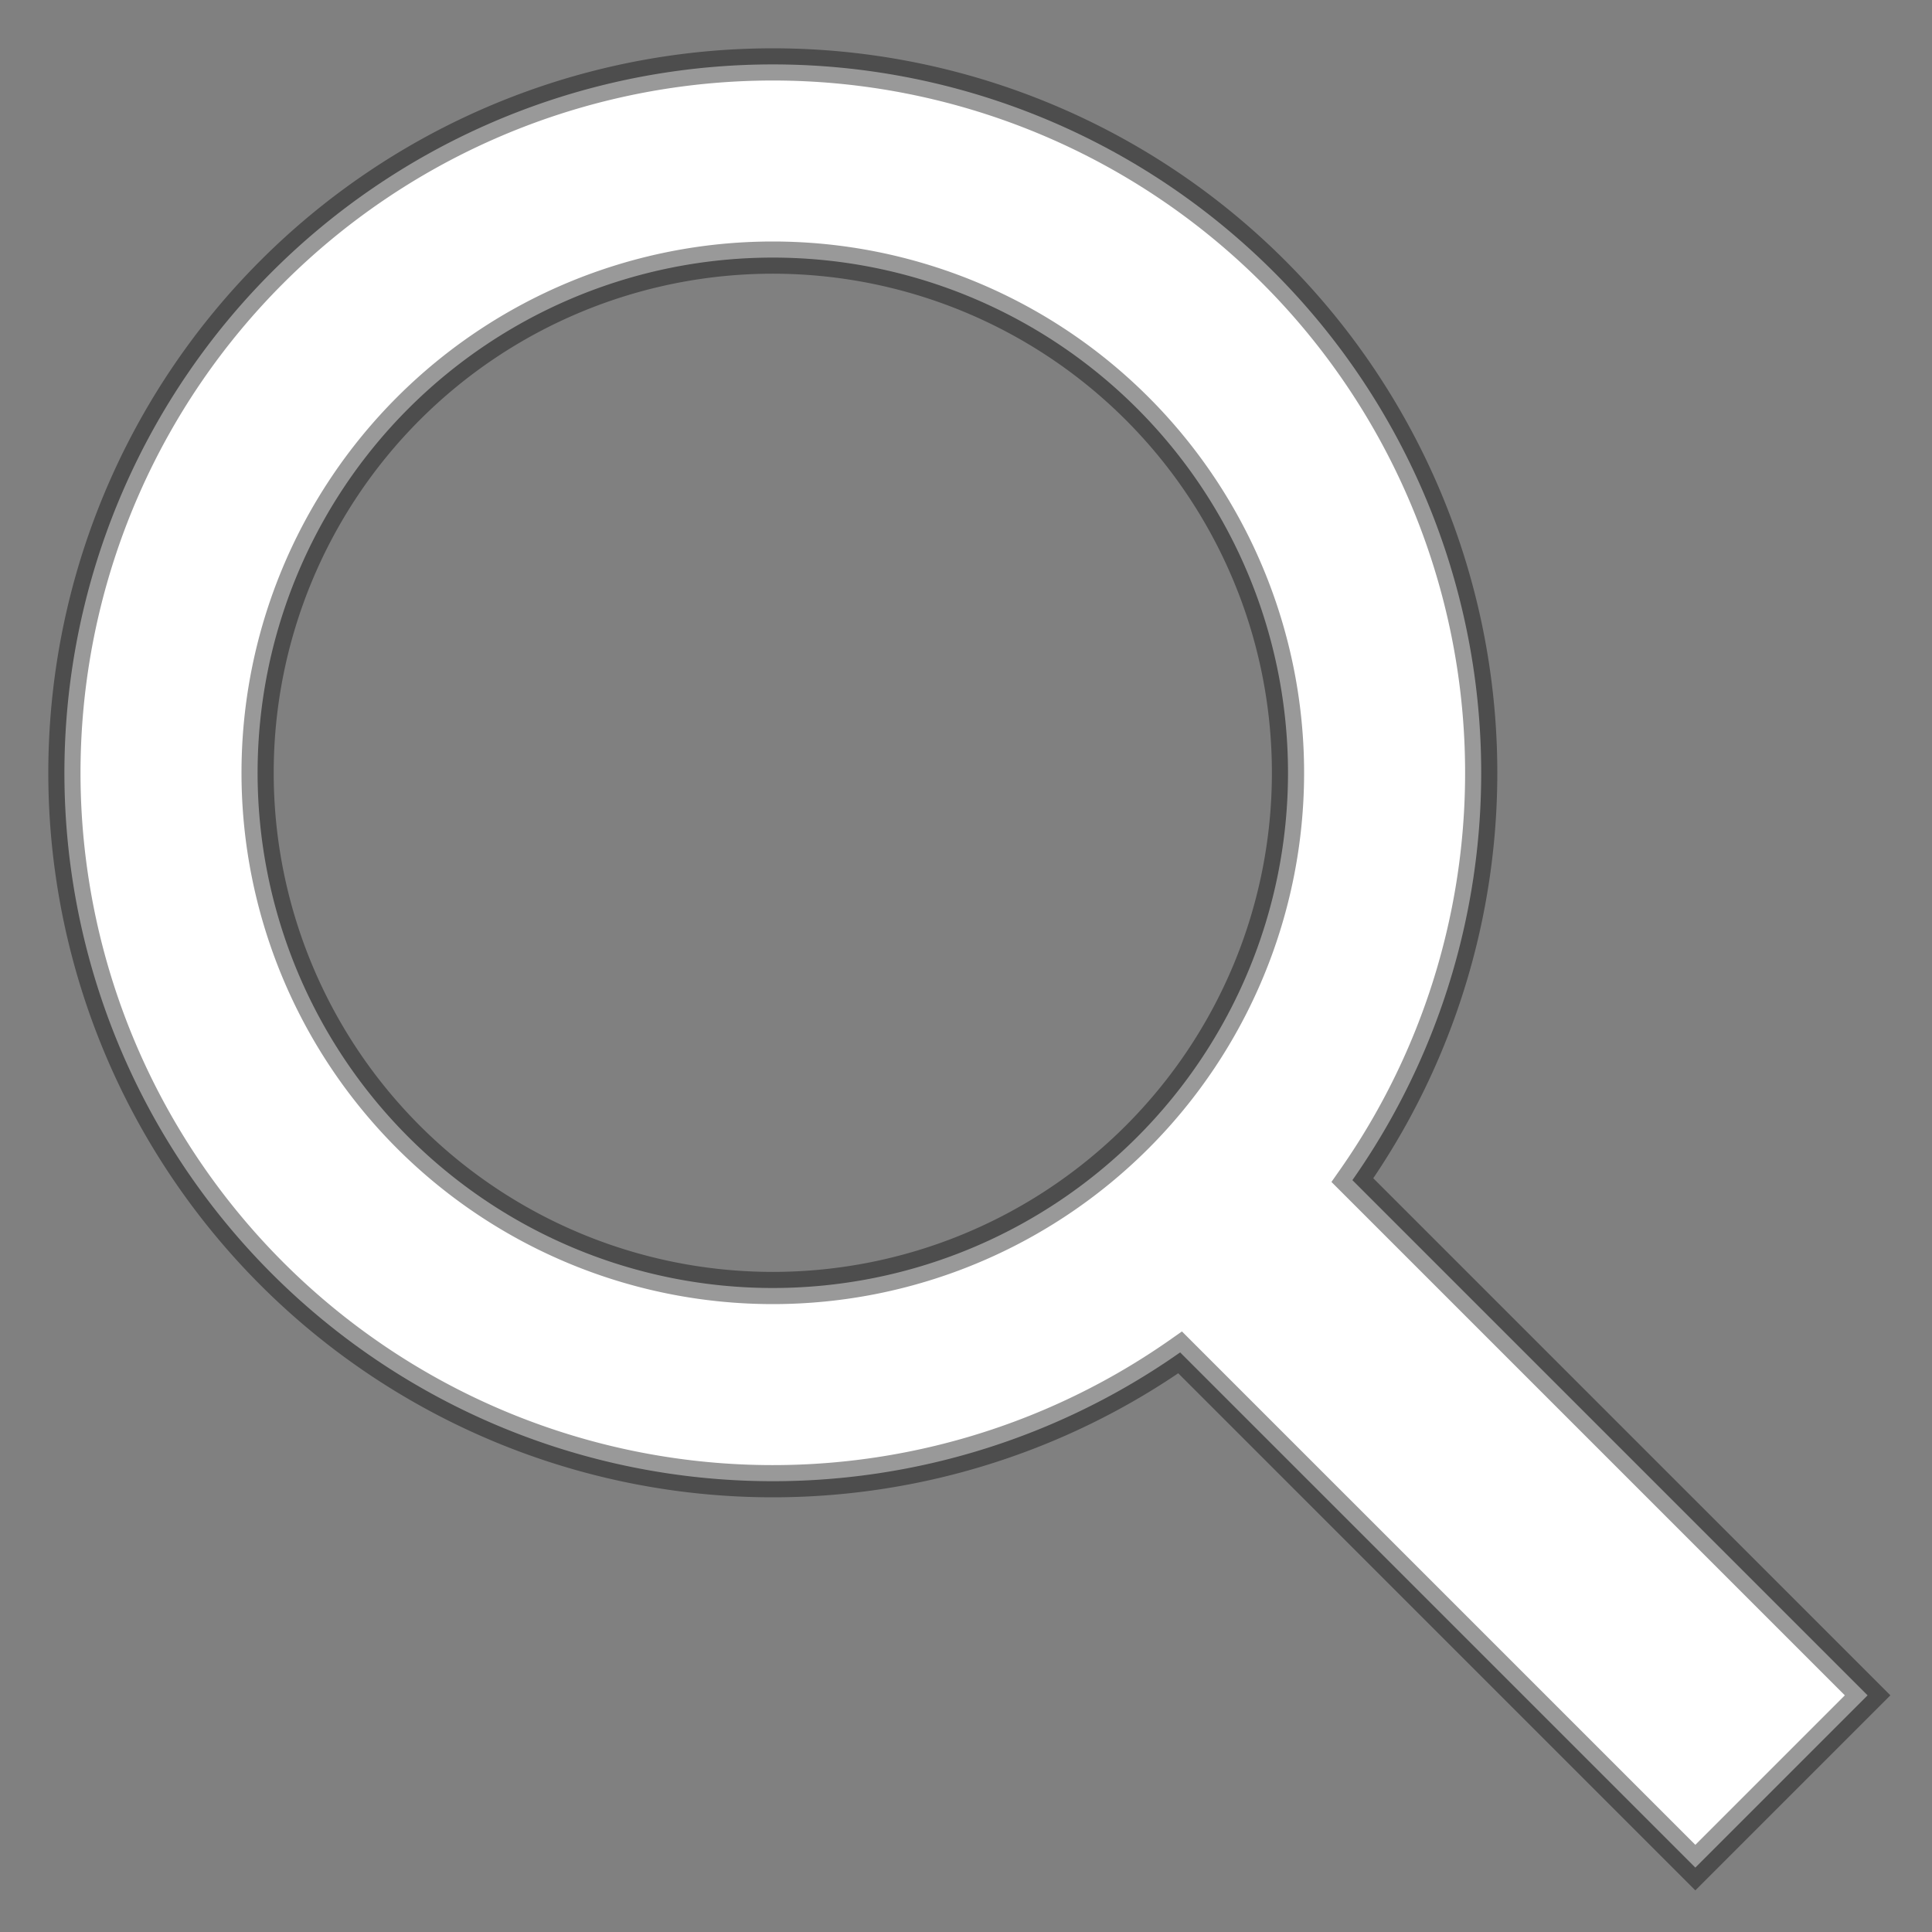 <svg xmlns="http://www.w3.org/2000/svg" viewBox="0 0 60 60"><rect x="0" y="0" width="60" height="60" fill="#808080" stroke="none"/><path d="m42 36.65a22 22 1 1 0-5.35 5.35 l16 16 5.35-5.35zm-2-12.65a16 16 0 0 1-32 0 16 16 0 0 1 32 0z" stroke="#000" stroke-width="1" stroke-opacity=".4" fill="#fff" vector-effect="non-scaling-stroke"/></svg>